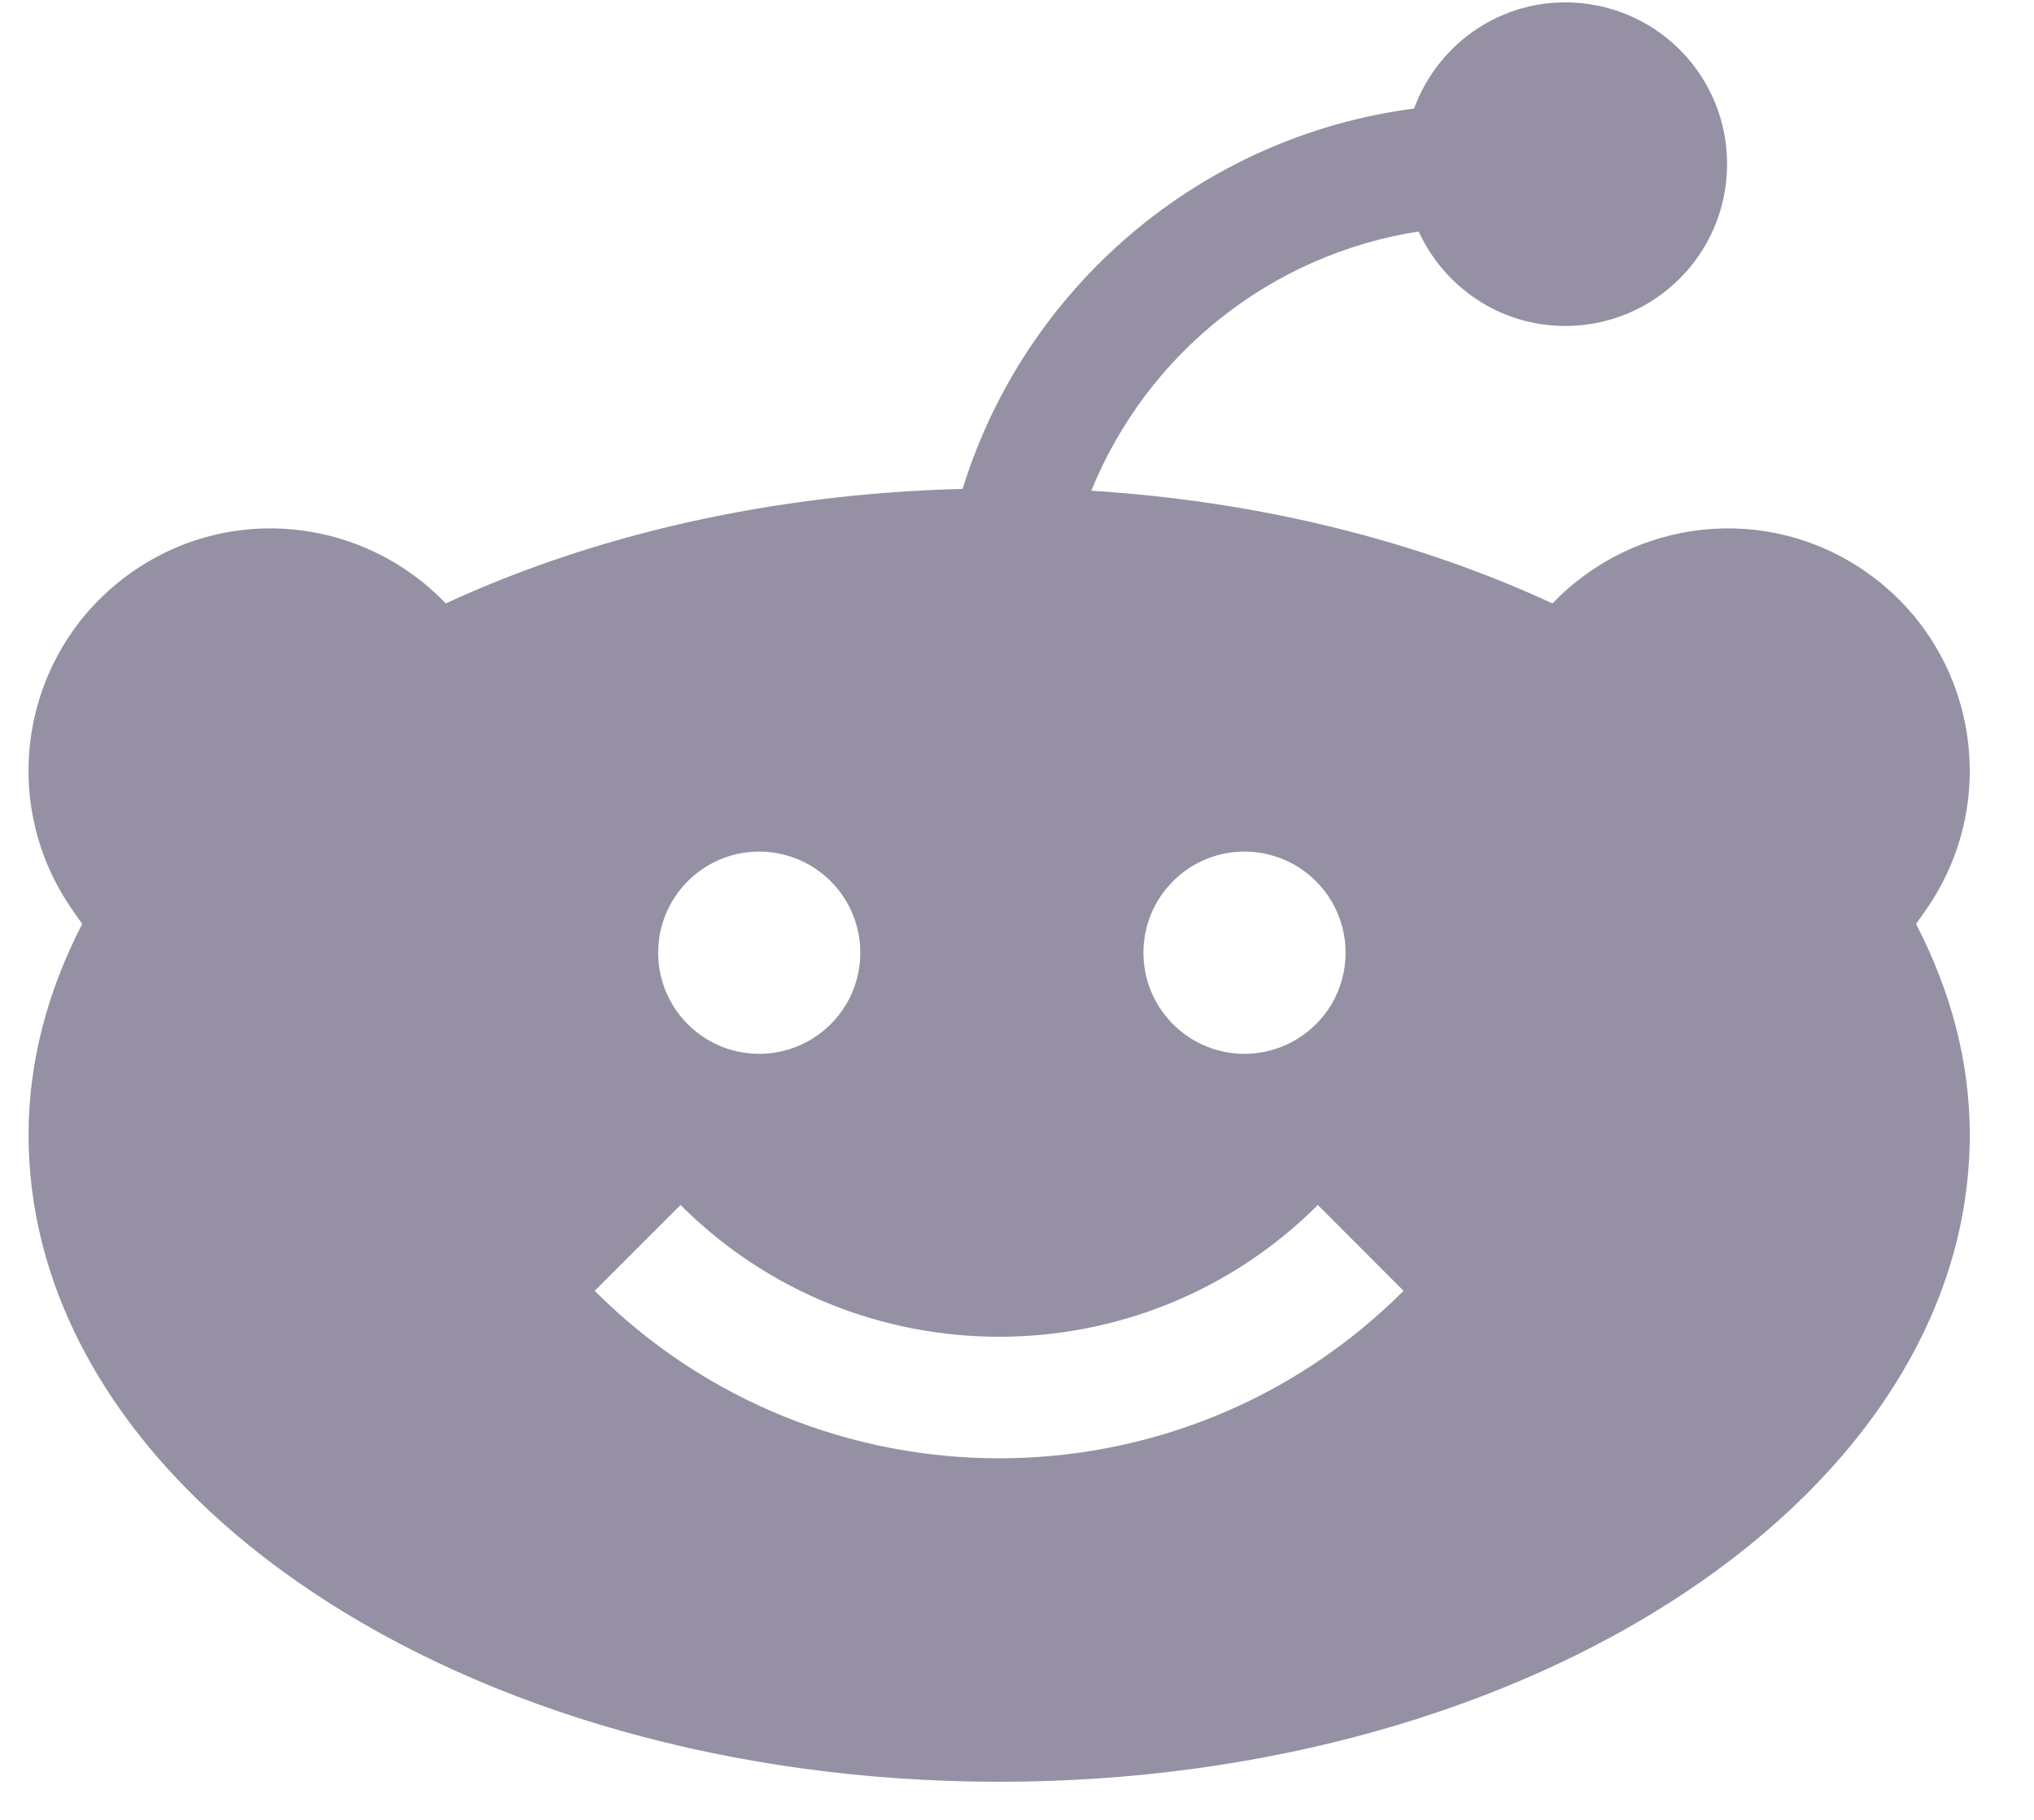 <svg width="19" height="17" viewBox="0 0 19 17" fill="none" xmlns="http://www.w3.org/2000/svg">
<path fill-rule="evenodd" clip-rule="evenodd" d="M17.989 8.502L17.898 8.631C18.218 9.249 18.4 9.909 18.4 10.6C18.4 13.939 14.341 16.644 9.333 16.644C4.326 16.644 0.267 13.939 0.267 10.6C0.267 9.909 0.449 9.249 0.768 8.631L0.678 8.502C-0.042 7.474 0.208 6.061 1.233 5.344C2.163 4.693 3.404 4.842 4.164 5.637C5.544 4.998 7.201 4.612 8.992 4.567C9.572 2.687 11.211 1.274 13.209 1.014C13.42 0.437 13.971 0.022 14.622 0.022C15.023 0.022 15.408 0.181 15.691 0.464C15.975 0.748 16.134 1.132 16.133 1.533C16.133 2.368 15.457 3.045 14.622 3.045C14.012 3.045 13.49 2.682 13.252 2.162C11.878 2.377 10.718 3.296 10.194 4.584C11.787 4.684 13.257 5.06 14.502 5.637C15.263 4.842 16.504 4.693 17.433 5.344C18.459 6.061 18.708 7.474 17.989 8.502ZM12.439 8.42C12.264 8.124 11.943 7.946 11.6 7.955C11.088 7.969 10.681 8.388 10.681 8.9C10.681 9.411 11.088 9.83 11.6 9.844C11.943 9.853 12.264 9.675 12.439 9.379C12.613 9.083 12.613 8.716 12.439 8.42ZM7.067 7.955C7.41 7.946 7.731 8.124 7.906 8.42C8.08 8.716 8.08 9.083 7.906 9.379C7.731 9.675 7.41 9.853 7.067 9.844C6.555 9.83 6.148 9.411 6.148 8.9C6.148 8.388 6.555 7.969 7.067 7.955ZM6.357 11.256L5.555 12.058C7.64 14.143 11.024 14.145 13.111 12.058L12.31 11.256C11.489 12.077 10.411 12.487 9.333 12.487C8.255 12.487 7.177 12.077 6.357 11.256Z" fill="#9590A3"/>
</svg>
